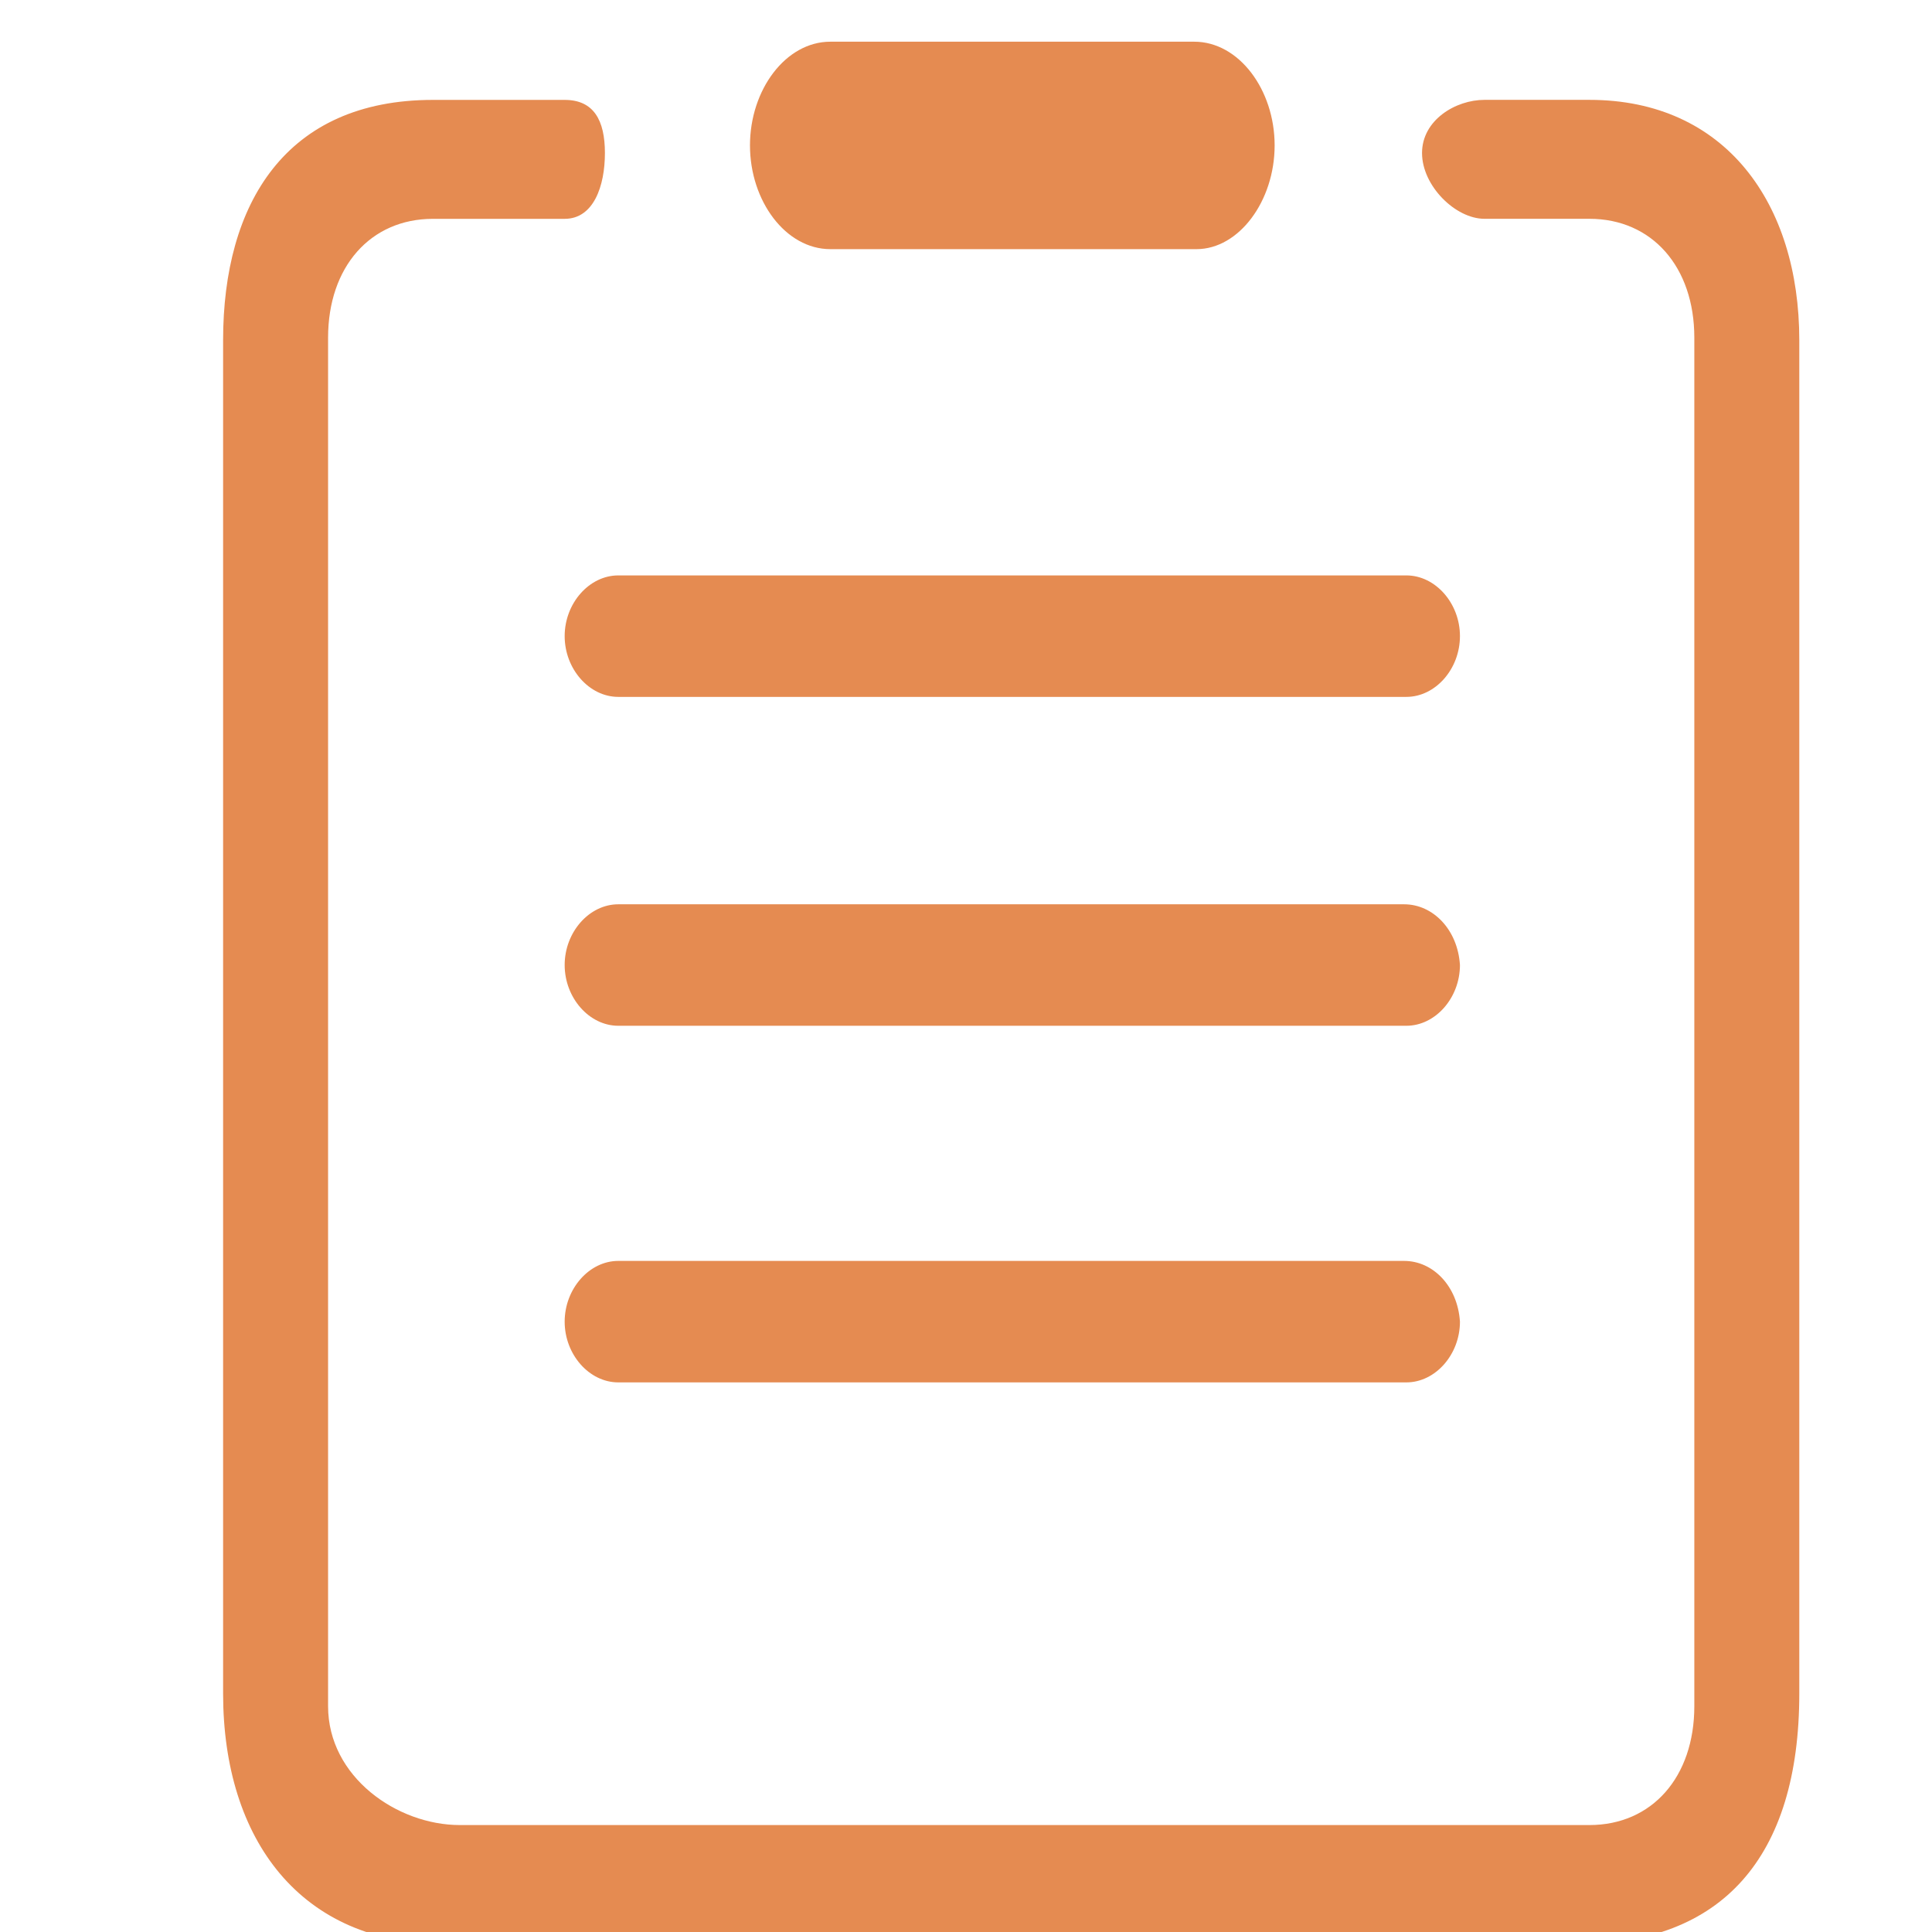 <?xml version="1.0" encoding="utf-8"?>
<!-- Generator: Adobe Illustrator 16.0.0, SVG Export Plug-In . SVG Version: 6.00 Build 0)  -->
<!DOCTYPE svg PUBLIC "-//W3C//DTD SVG 1.1//EN" "http://www.w3.org/Graphics/SVG/1.1/DTD/svg11.dtd">
<svg version="1.1" id="图层_1" xmlns="http://www.w3.org/2000/svg" xmlns:xlink="http://www.w3.org/1999/xlink" x="0px" y="0px"
	 width="48px" height="48px" viewBox="0 0 48 48" enable-background="new 0 0 48 48" xml:space="preserve">
<g>
	<g>
		<path fill="#E58B51" d="M39.489,2.481h-2.608c-0.721,0-1.551,0.505-1.551,1.321c0,0.815,0.83,1.634,1.551,1.634h2.608
			c1.554,0,2.606,1.193,2.606,2.954V42.39c0,1.76-1.052,2.953-2.606,2.953H11.423c-1.553,0-3.272-1.193-3.272-2.953V8.391
			c0-1.761,1.053-2.954,2.605-2.954h3.273c0.721,0,1-0.818,1-1.634c0-0.816-0.278-1.321-1-1.321h-3.273
			c-3.658,0-5.213,2.576-5.213,5.971v33.621c0,3.646,1.941,6.223,5.491,6.223H39.21c3.552,0,5.493-2.136,5.493-6.223V8.452
			C44.703,5.058,42.872,2.481,39.489,2.481L39.489,2.481L39.489,2.481z M14.029,15.804c0,0.818,0.611,1.51,1.332,1.51h19.58
			c0.721,0,1.331-0.691,1.331-1.51c0-0.816-0.609-1.508-1.331-1.508h-19.58C14.64,14.296,14.029,14.987,14.029,15.804L14.029,15.804
			L14.029,15.804z M34.885,22.467H15.361c-0.721,0-1.332,0.691-1.332,1.508c0,0.817,0.611,1.51,1.332,1.51h19.58
			c0.721,0,1.331-0.692,1.331-1.51C36.216,23.097,35.605,22.467,34.885,22.467L34.885,22.467L34.885,22.467z M34.885,31.327H15.361
			c-0.721,0-1.332,0.693-1.332,1.51s0.611,1.508,1.332,1.508h19.58c0.721,0,1.331-0.691,1.331-1.508
			C36.216,31.956,35.605,31.327,34.885,31.327L34.885,31.327L34.885,31.327z M20.63,6.19h9.096c1.055,0,1.942-1.195,1.942-2.578
			c0-1.382-0.887-2.576-1.997-2.576H20.63c-1.109,0-1.997,1.194-1.997,2.576C18.633,4.995,19.521,6.19,20.63,6.19L20.63,6.19
			L20.63,6.19z M20.63,6.19"/>
	</g>
</g>
</svg>
